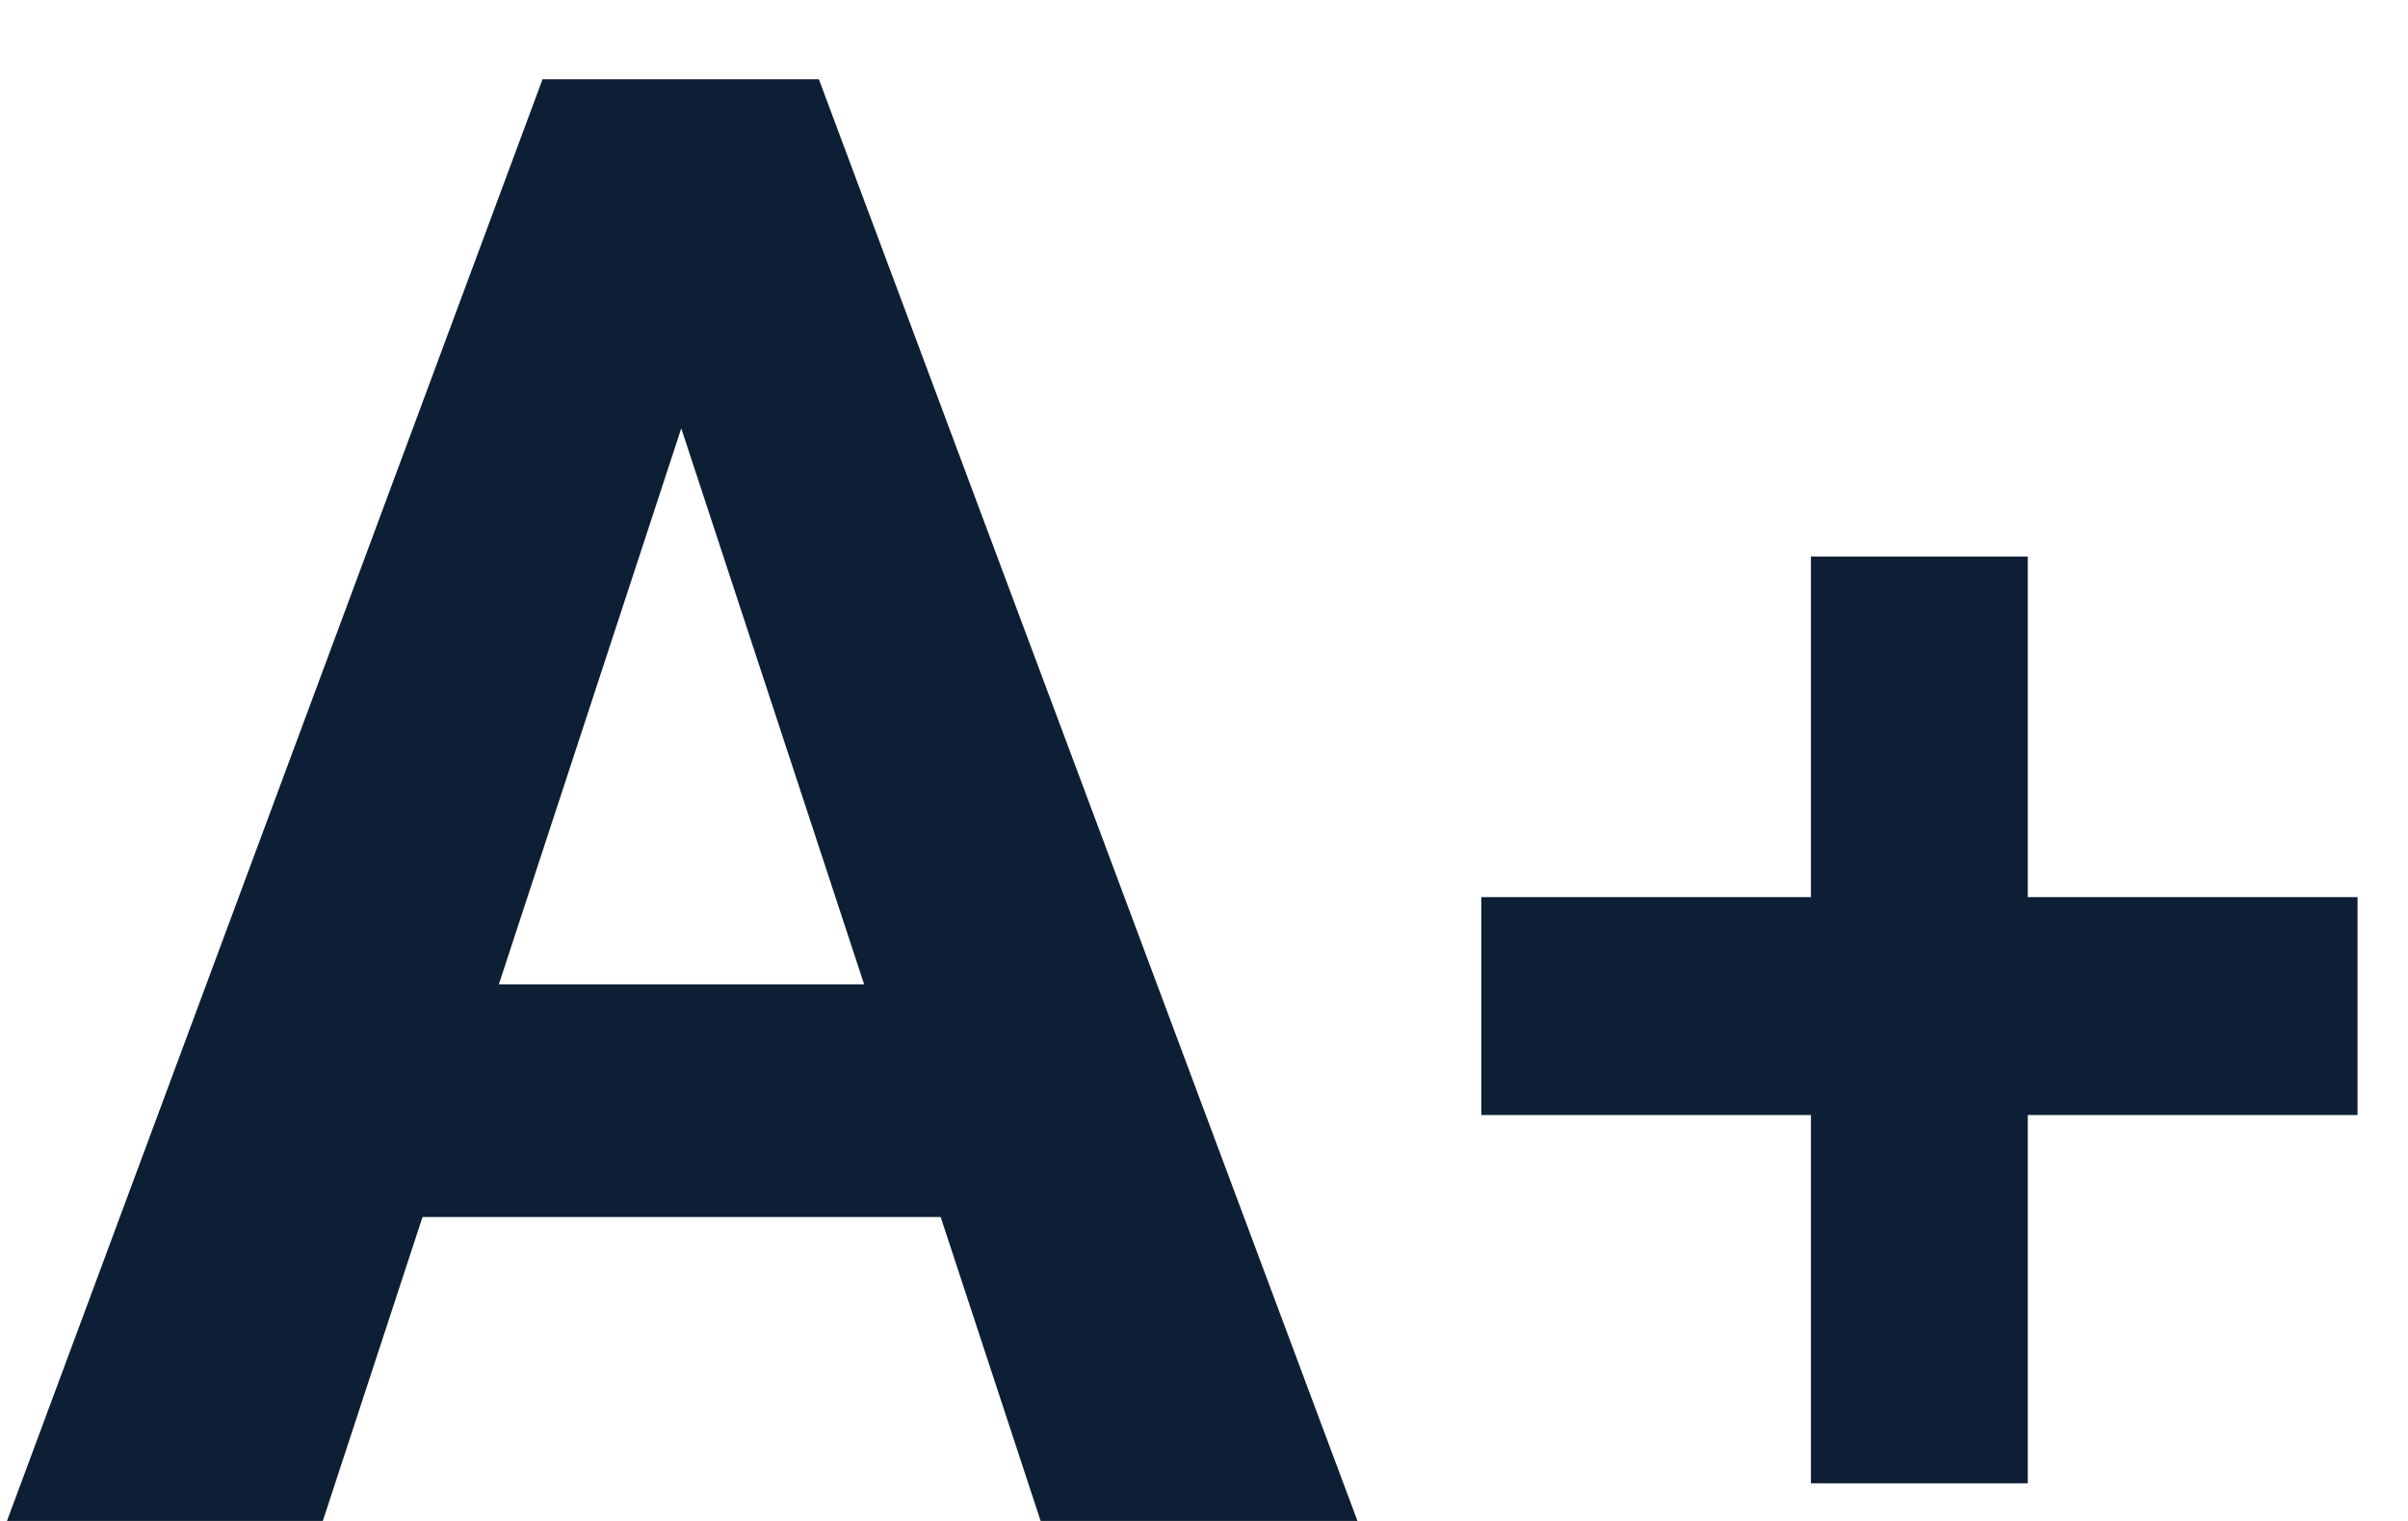 <svg width="19" height="12" viewBox="0 0 19 12" fill="none" xmlns="http://www.w3.org/2000/svg">
<path d="M5.641 2.57L2.547 12H0.055L4.281 0.625H5.867L5.641 2.57ZM8.211 12L5.109 2.57L4.859 0.625H6.461L10.711 12H8.211ZM8.07 7.766V9.602H2.062V7.766H8.07ZM16 8.797H18.602V7.078H16V4.391H14.289V7.078H11.688V8.797H14.289V11.703H16V8.797Z" fill="#0C1F34"/>
</svg>
